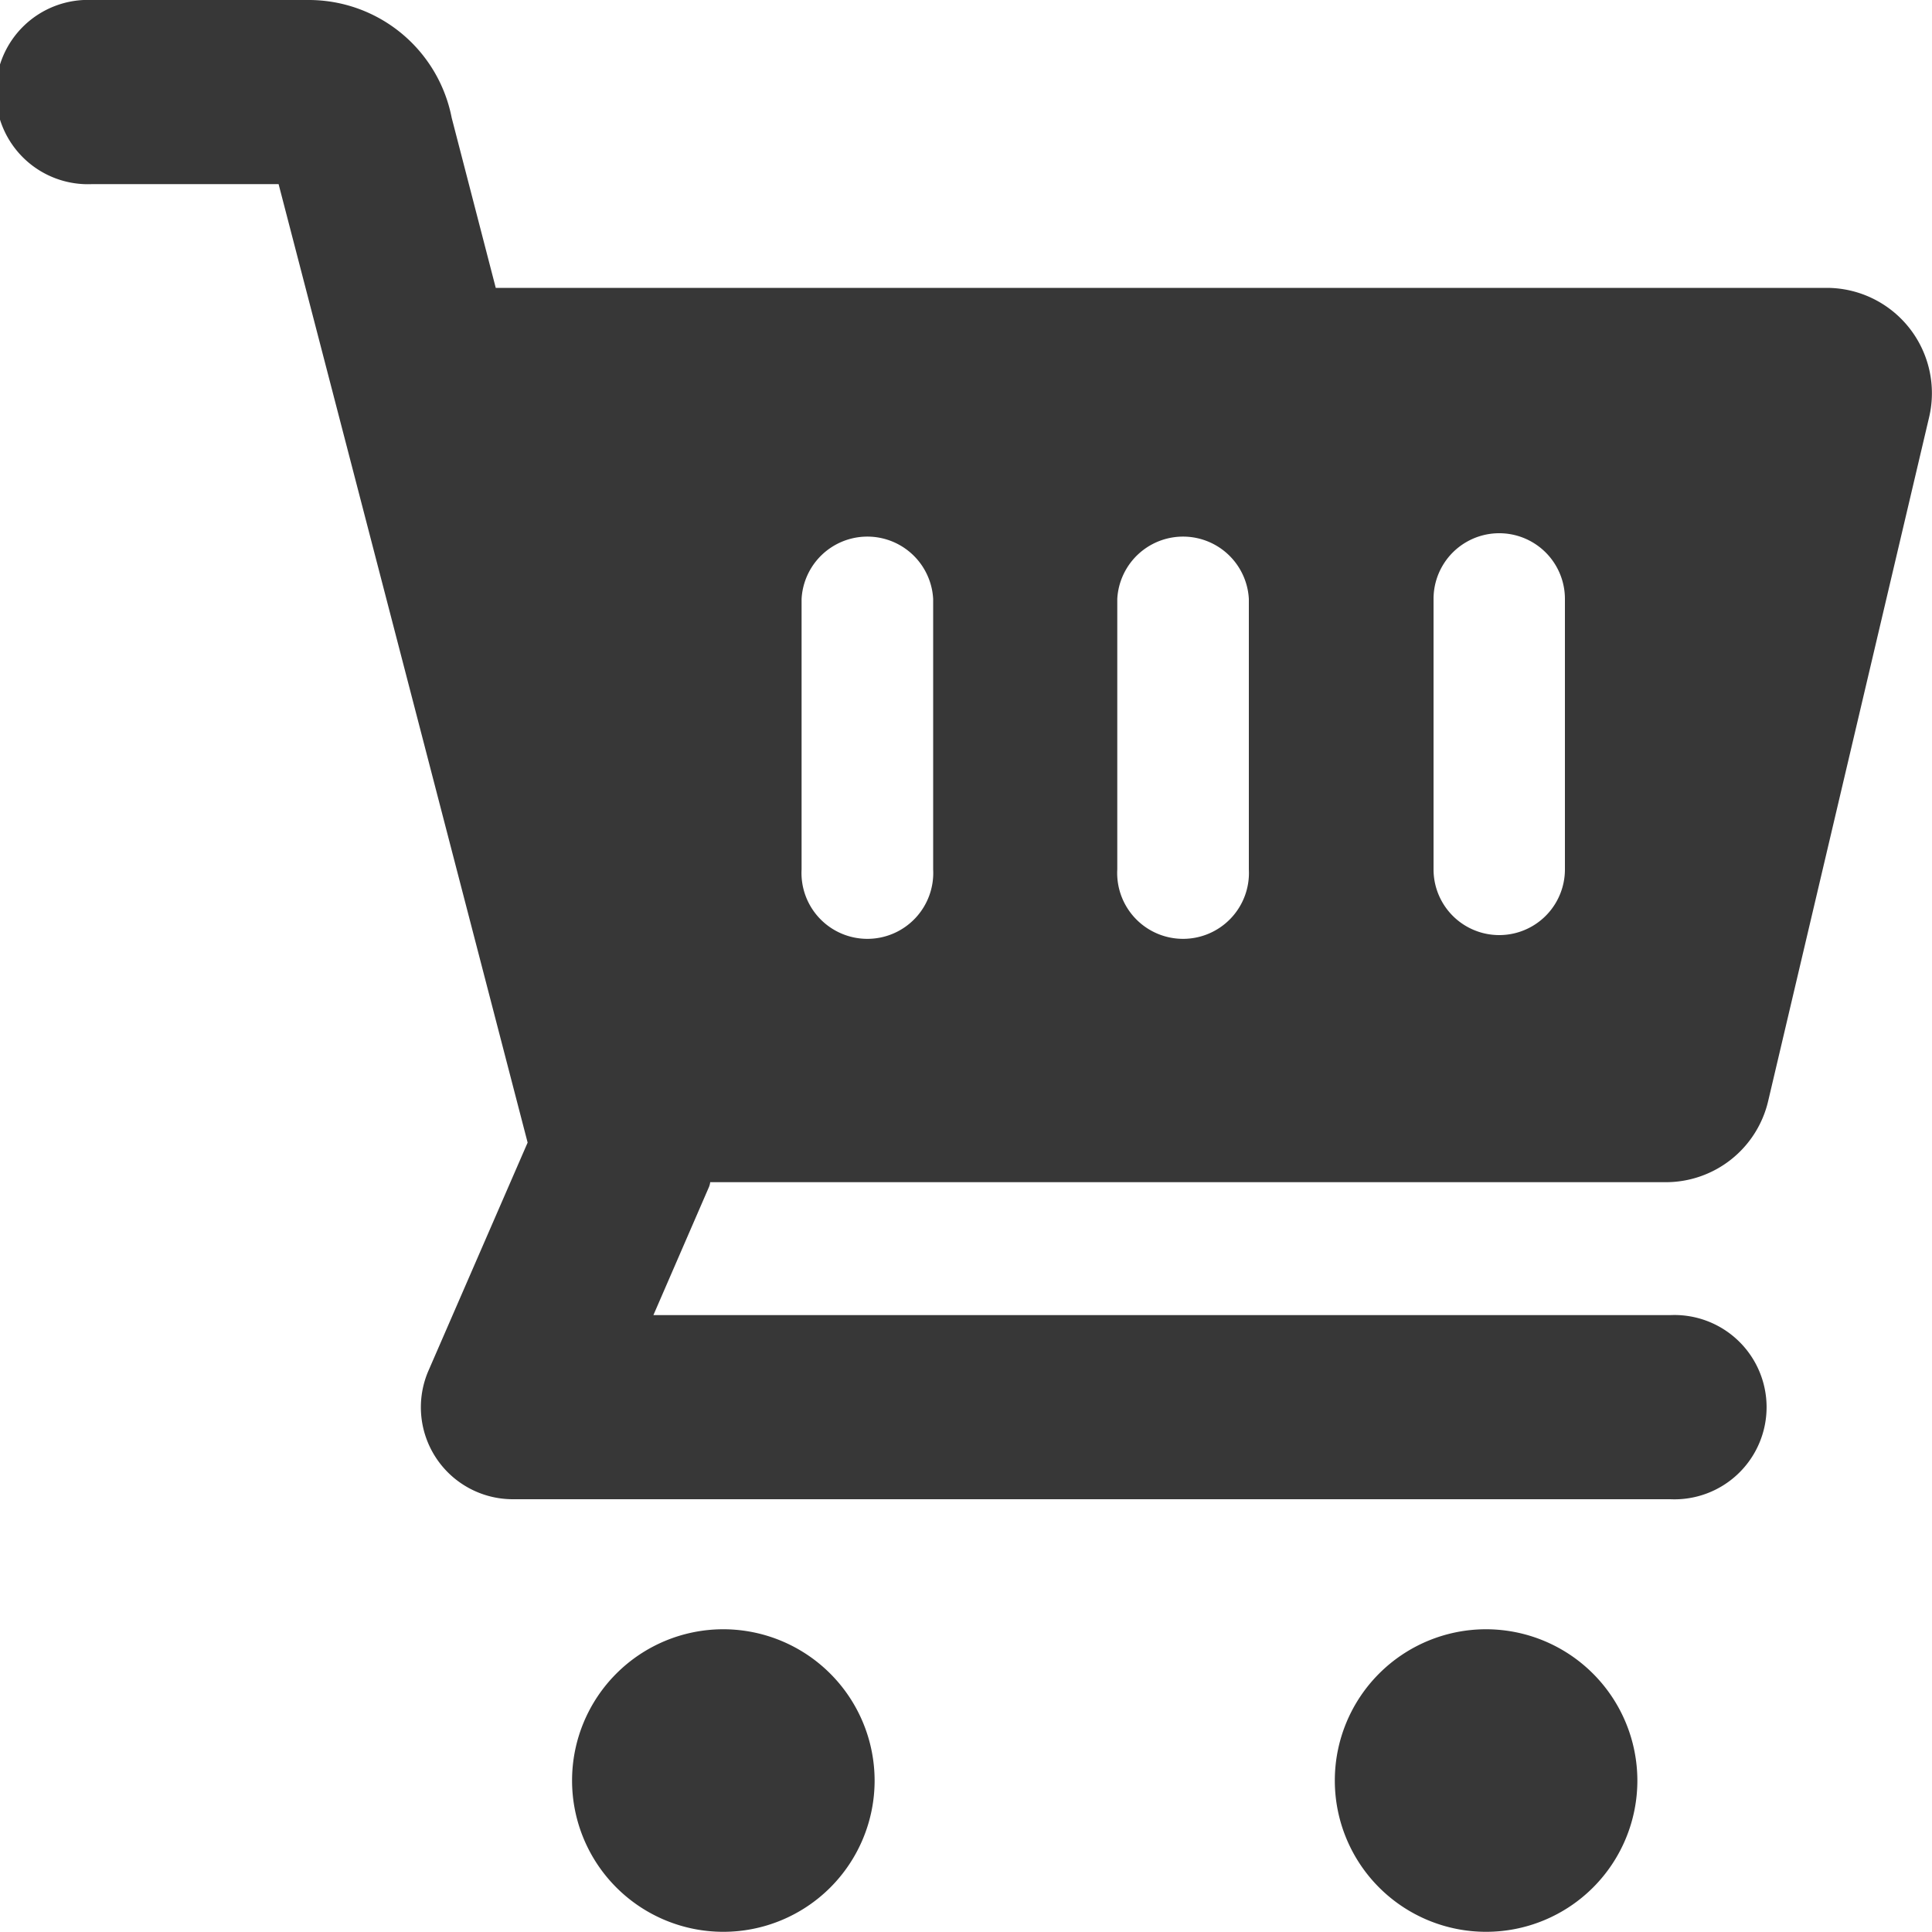 <svg xmlns="http://www.w3.org/2000/svg" viewBox="0 0 100 99.99"><defs><style>.cls-1{fill:#373737;}</style></defs><g id="圖層_2" data-name="圖層 2"><g id="圖層_1-2" data-name="圖層 1"><path class="cls-1" d="M37.44,84.33a7.83,7.83,0,1,0,7.83,7.83A7.84,7.84,0,0,0,37.44,84.33Zm39.48,0a7.83,7.83,0,1,0,7.83,7.83A7.84,7.84,0,0,0,76.92,84.33Z"/><path class="cls-1" d="M94.55,14.9H25.66L23.38,6.1A7.54,7.54,0,0,0,16,0H4.77a4.77,4.77,0,1,0,0,9.53h9.65L27.31,59.14l-5.13,11.8a4.76,4.76,0,0,0,4.37,6.66h59.9a4.77,4.77,0,1,0,0-9.53H33.82l2.88-6.64a.94.94,0,0,0,.06-.24H86.22a5.44,5.44,0,0,0,5.3-4.2L99.85,21.6A5.45,5.45,0,0,0,94.55,14.9ZM48.3,45a3.41,3.41,0,1,1-6.81,0v-14a3.41,3.41,0,0,1,6.81,0Zm16.34,0a3.41,3.41,0,1,1-6.81,0v-14a3.41,3.41,0,0,1,6.81,0ZM81,45a3.4,3.4,0,1,1-6.8,0v-14a3.4,3.4,0,0,1,6.8,0Z"/></g></g></svg>